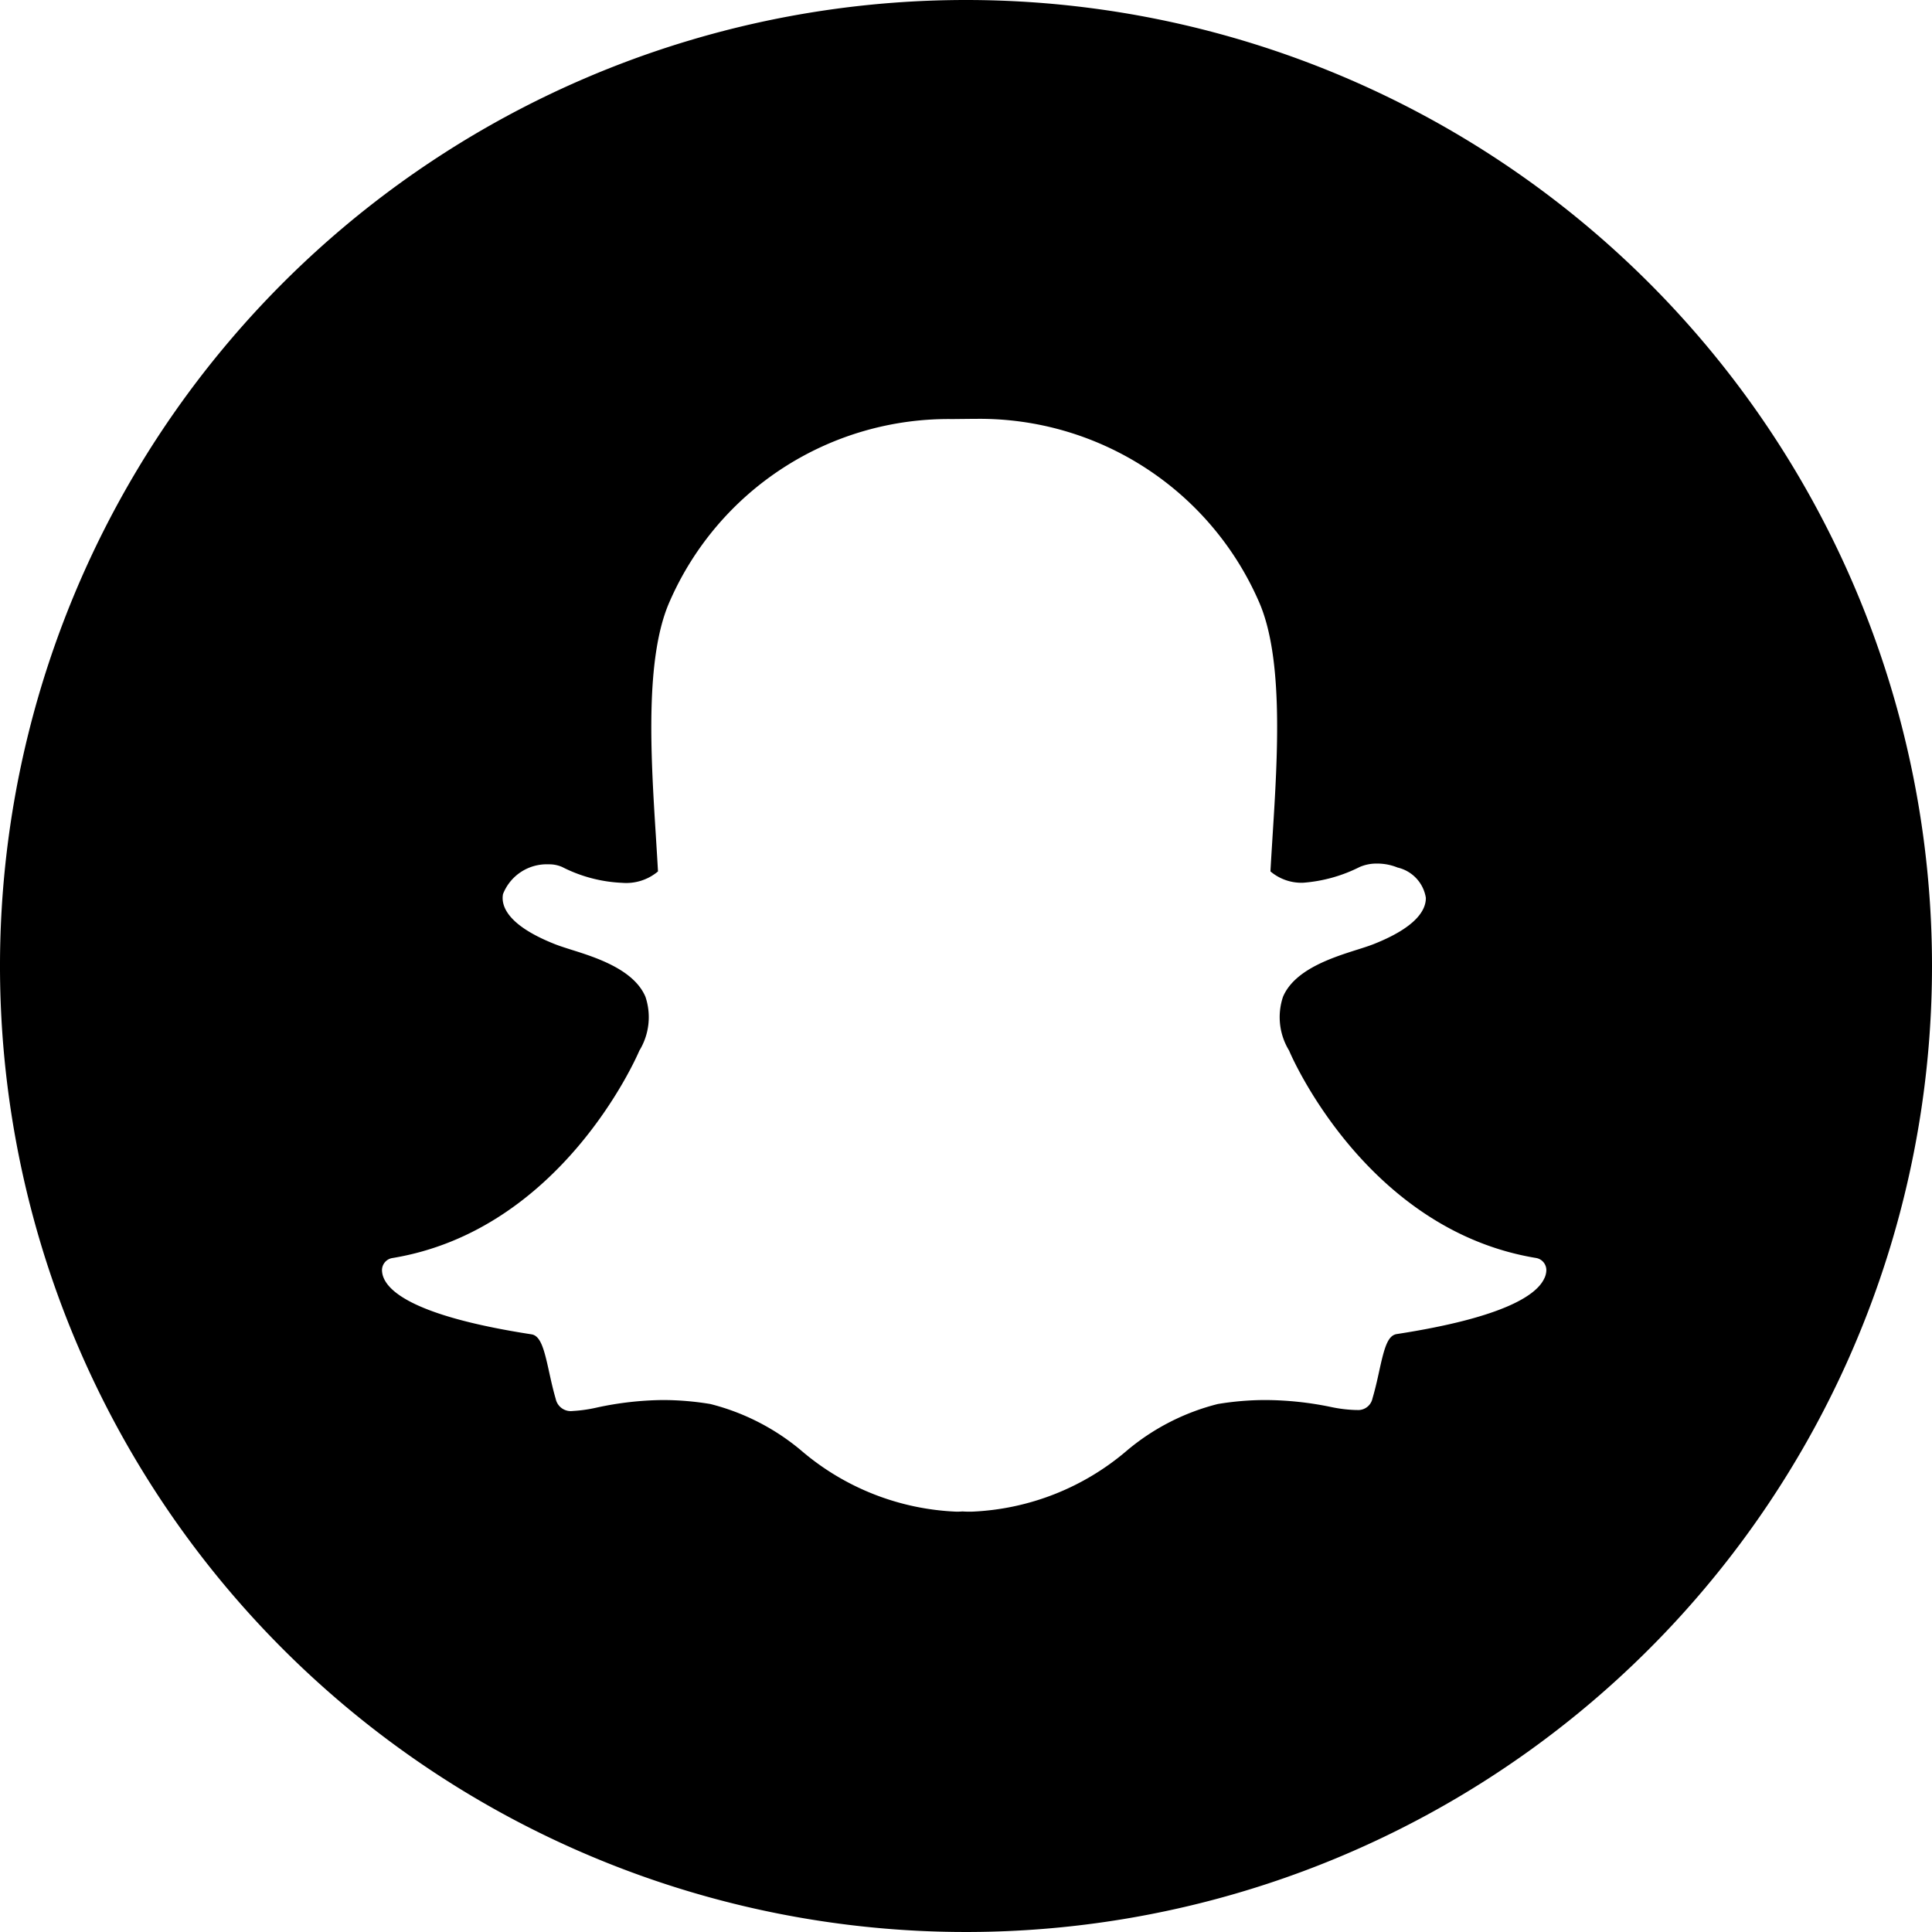 <svg xmlns="http://www.w3.org/2000/svg" width="64" height="64" viewBox="0 0 64 64">
  <path id="snapchat" d="M32,0A32,32,0,1,0,64,32,32,32,0,0,0,32,0ZM51.164,42.332c-.23.537-1.267,1.3-4.891,1.86-.3.045-.412.432-.588,1.241-.064.294-.129.584-.219.888a.484.484,0,0,1-.519.387H44.9a4.545,4.545,0,0,1-.811-.1,10.859,10.859,0,0,0-2.177-.23,9.672,9.672,0,0,0-1.572.132,7.531,7.531,0,0,0-2.988,1.524,8.438,8.438,0,0,1-5.172,2.042c-.1,0-.2,0-.295-.008-.062.005-.127.008-.192.008a8.432,8.432,0,0,1-5.169-2.04,7.55,7.55,0,0,0-2.992-1.526,9.659,9.659,0,0,0-1.57-.132,10.764,10.764,0,0,0-2.178.246,4.765,4.765,0,0,1-.812.117.51.51,0,0,1-.563-.4c-.09-.308-.155-.605-.219-.895-.162-.741-.277-1.2-.587-1.245-3.624-.56-4.661-1.323-4.892-1.865a.7.7,0,0,1-.056-.231A.407.407,0,0,1,13,41.674c5.57-.917,8.068-6.611,8.172-6.853,0-.006.005-.013.009-.019a2.126,2.126,0,0,0,.2-1.783c-.382-.9-1.629-1.3-2.455-1.558-.2-.064-.393-.125-.544-.185-1.647-.651-1.784-1.319-1.719-1.659a1.555,1.555,0,0,1,1.513-.985,1.058,1.058,0,0,1,.45.09,4.807,4.807,0,0,0,1.985.523,1.636,1.636,0,0,0,1.186-.378c-.021-.377-.046-.771-.071-1.178-.166-2.633-.372-5.906.462-7.773a10.077,10.077,0,0,1,9.356-6.034l.686-.007h.092a10.094,10.094,0,0,1,9.373,6.038c.834,1.869.627,5.144.461,7.775l-.007.115c-.023.366-.045.722-.064,1.063a1.587,1.587,0,0,0,1.081.376h0a4.979,4.979,0,0,0,1.871-.52,1.4,1.4,0,0,1,.581-.115,1.785,1.785,0,0,1,.668.127l.013.005a1.228,1.228,0,0,1,.934,1c.007.386-.288.966-1.732,1.537-.15.059-.341.12-.544.184-.826.262-2.072.658-2.455,1.558a2.121,2.121,0,0,0,.2,1.782l.009.02c.1.242,2.6,5.934,8.172,6.852a.408.408,0,0,1,.341.425.684.684,0,0,1-.057.233Zm0,0"/>
</svg>
